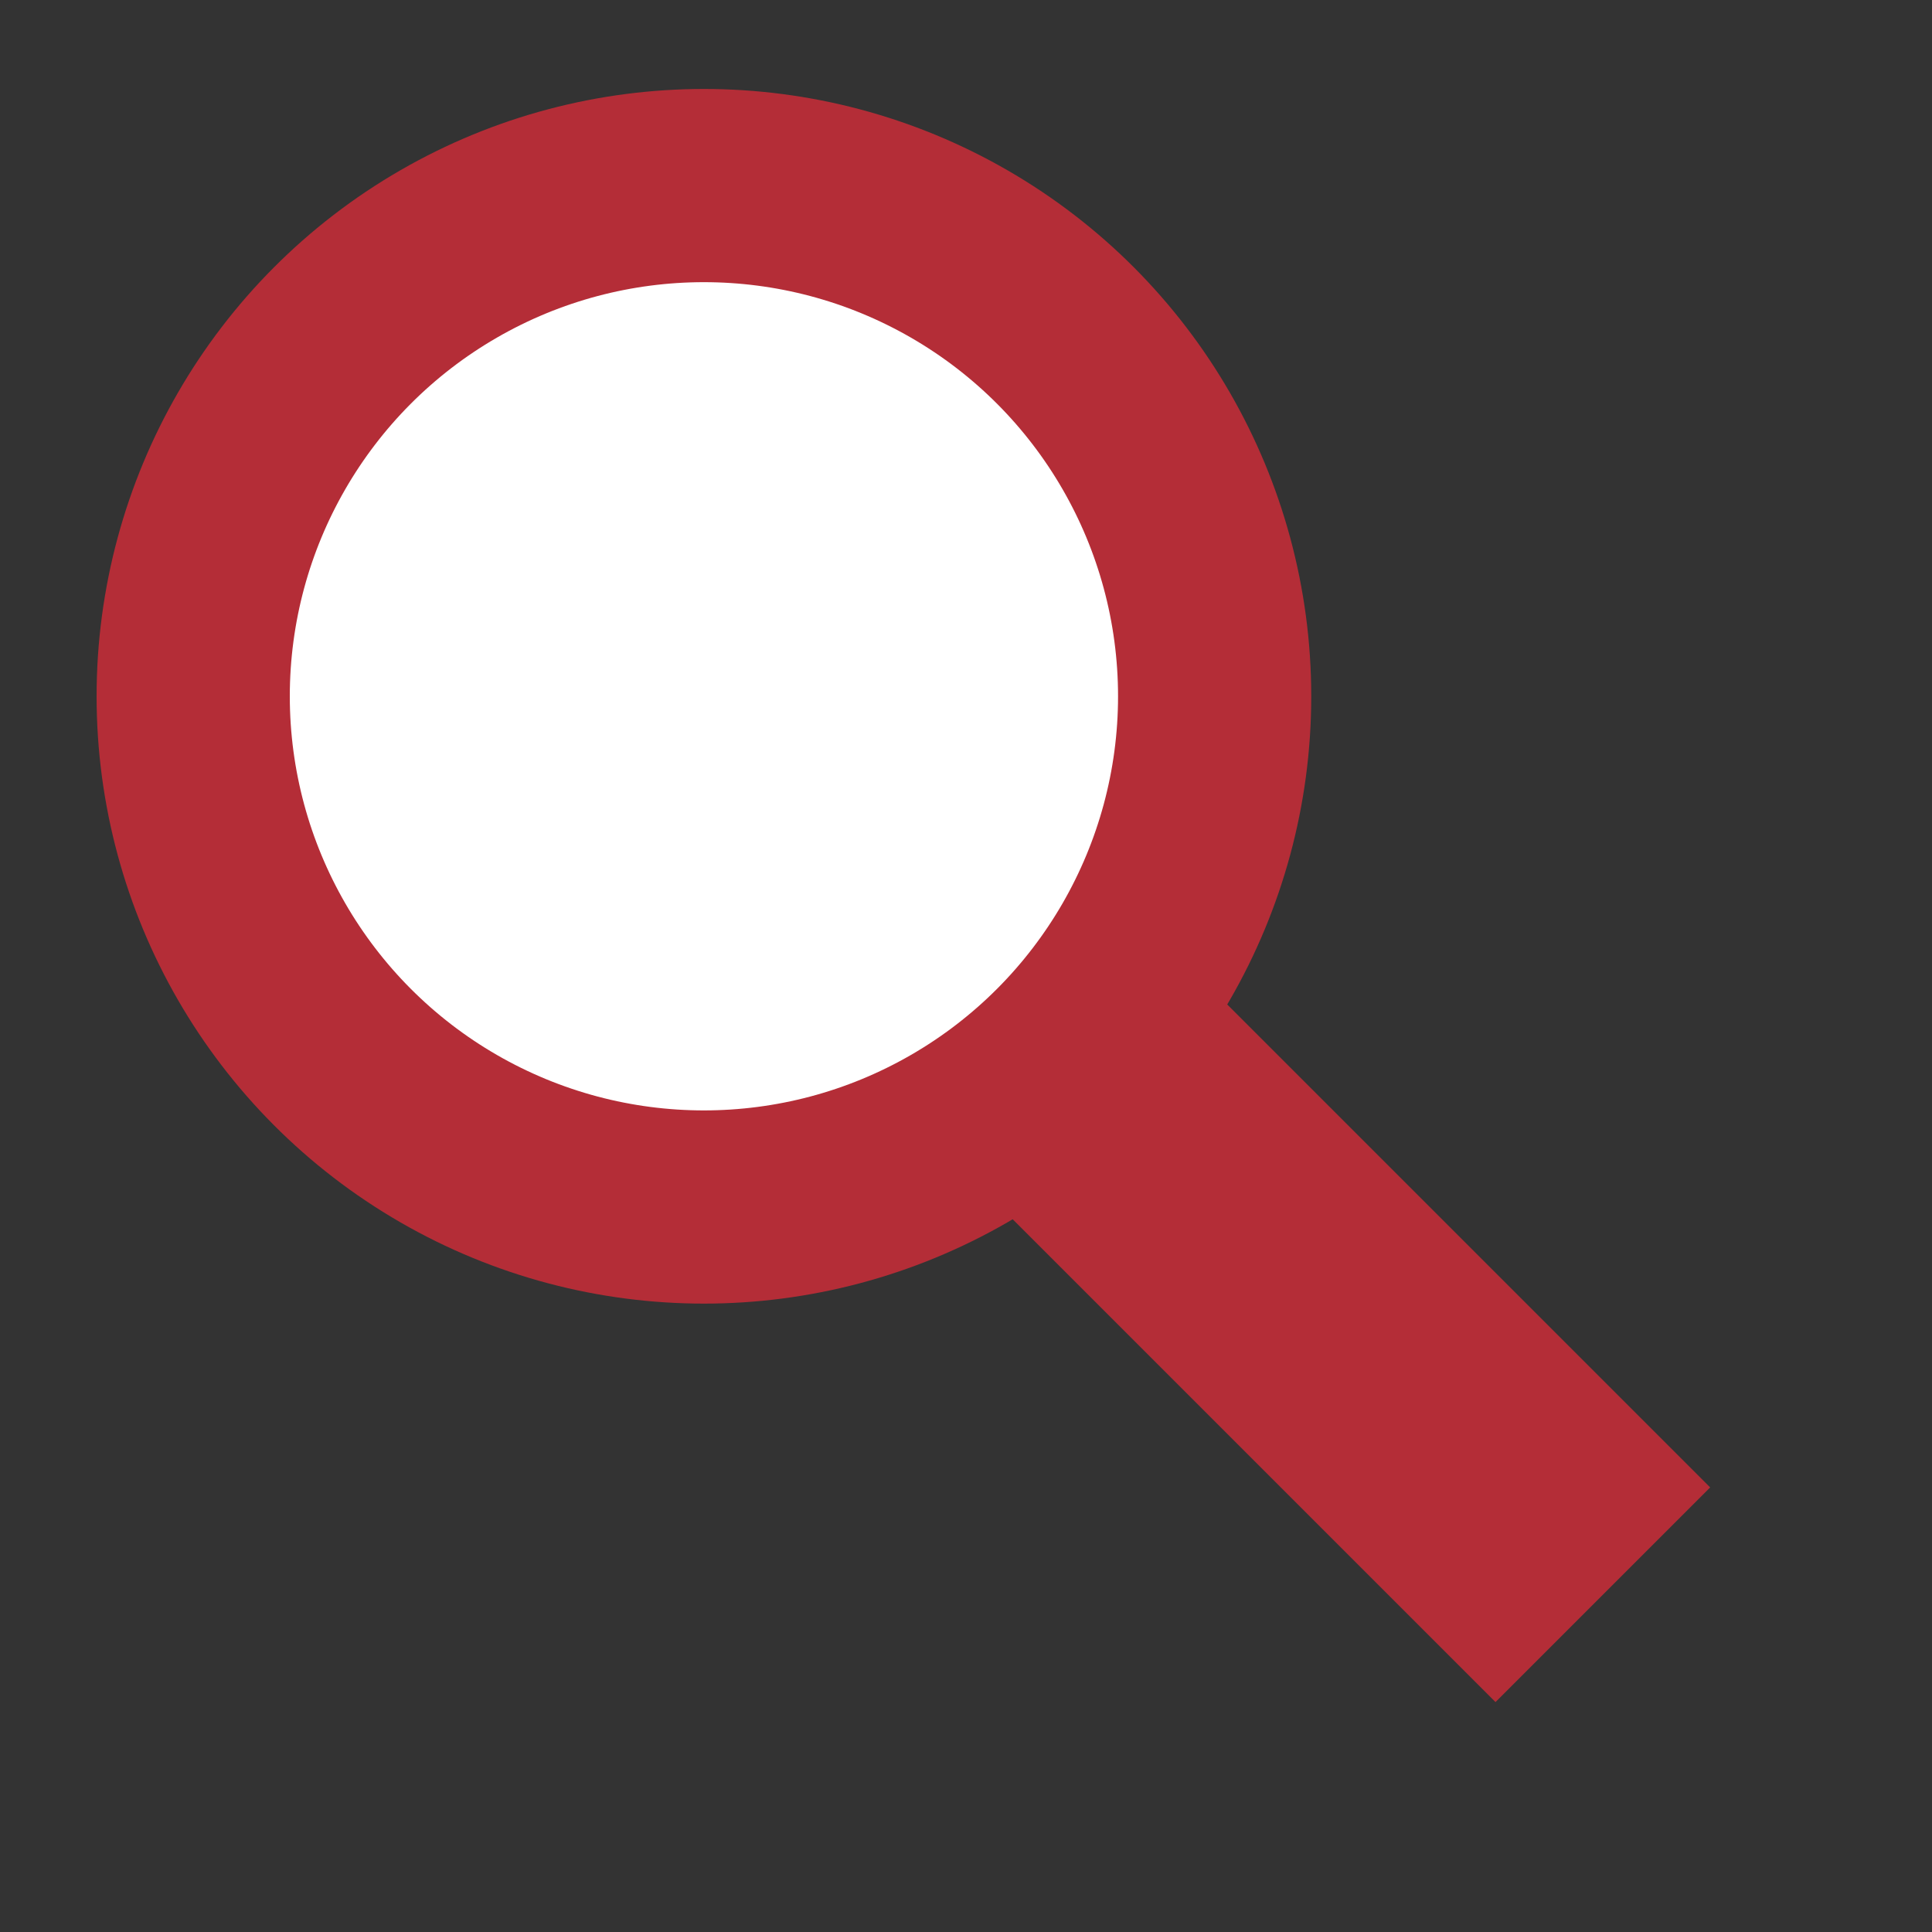 <?xml version="1.0" encoding="utf-8"?>
<!-- Generator: Adobe Illustrator 16.0.3, SVG Export Plug-In . SVG Version: 6.00 Build 0)  -->
<!DOCTYPE svg PUBLIC "-//W3C//DTD SVG 1.1//EN" "http://www.w3.org/Graphics/SVG/1.1/DTD/svg11.dtd">
<svg version="1.1" id="Layer_1" xmlns="http://www.w3.org/2000/svg" xmlns:xlink="http://www.w3.org/1999/xlink" x="0px" y="0px"
	 width="20px" height="20px" viewBox="0 0 20 20" enable-background="new 0 0 20 20" xml:space="preserve">
<rect x="0" y="0" width="20" height="20" fill="#333333" stroke="none"/>
<g>
	
		<rect x="10.883" y="5.81" transform="matrix(0.707 -0.707 0.707 0.707 -4.895 11.925)" fill="#B42D37" stroke="#B42D37" stroke-miterlimit="10" width="2.143" height="12.128"/>
	<circle fill="#FFFFFF" stroke="#B42D37" stroke-width="2" stroke-miterlimit="10" cx="7.287" cy="7.208" r="5.287"/>
</g>
</svg>
